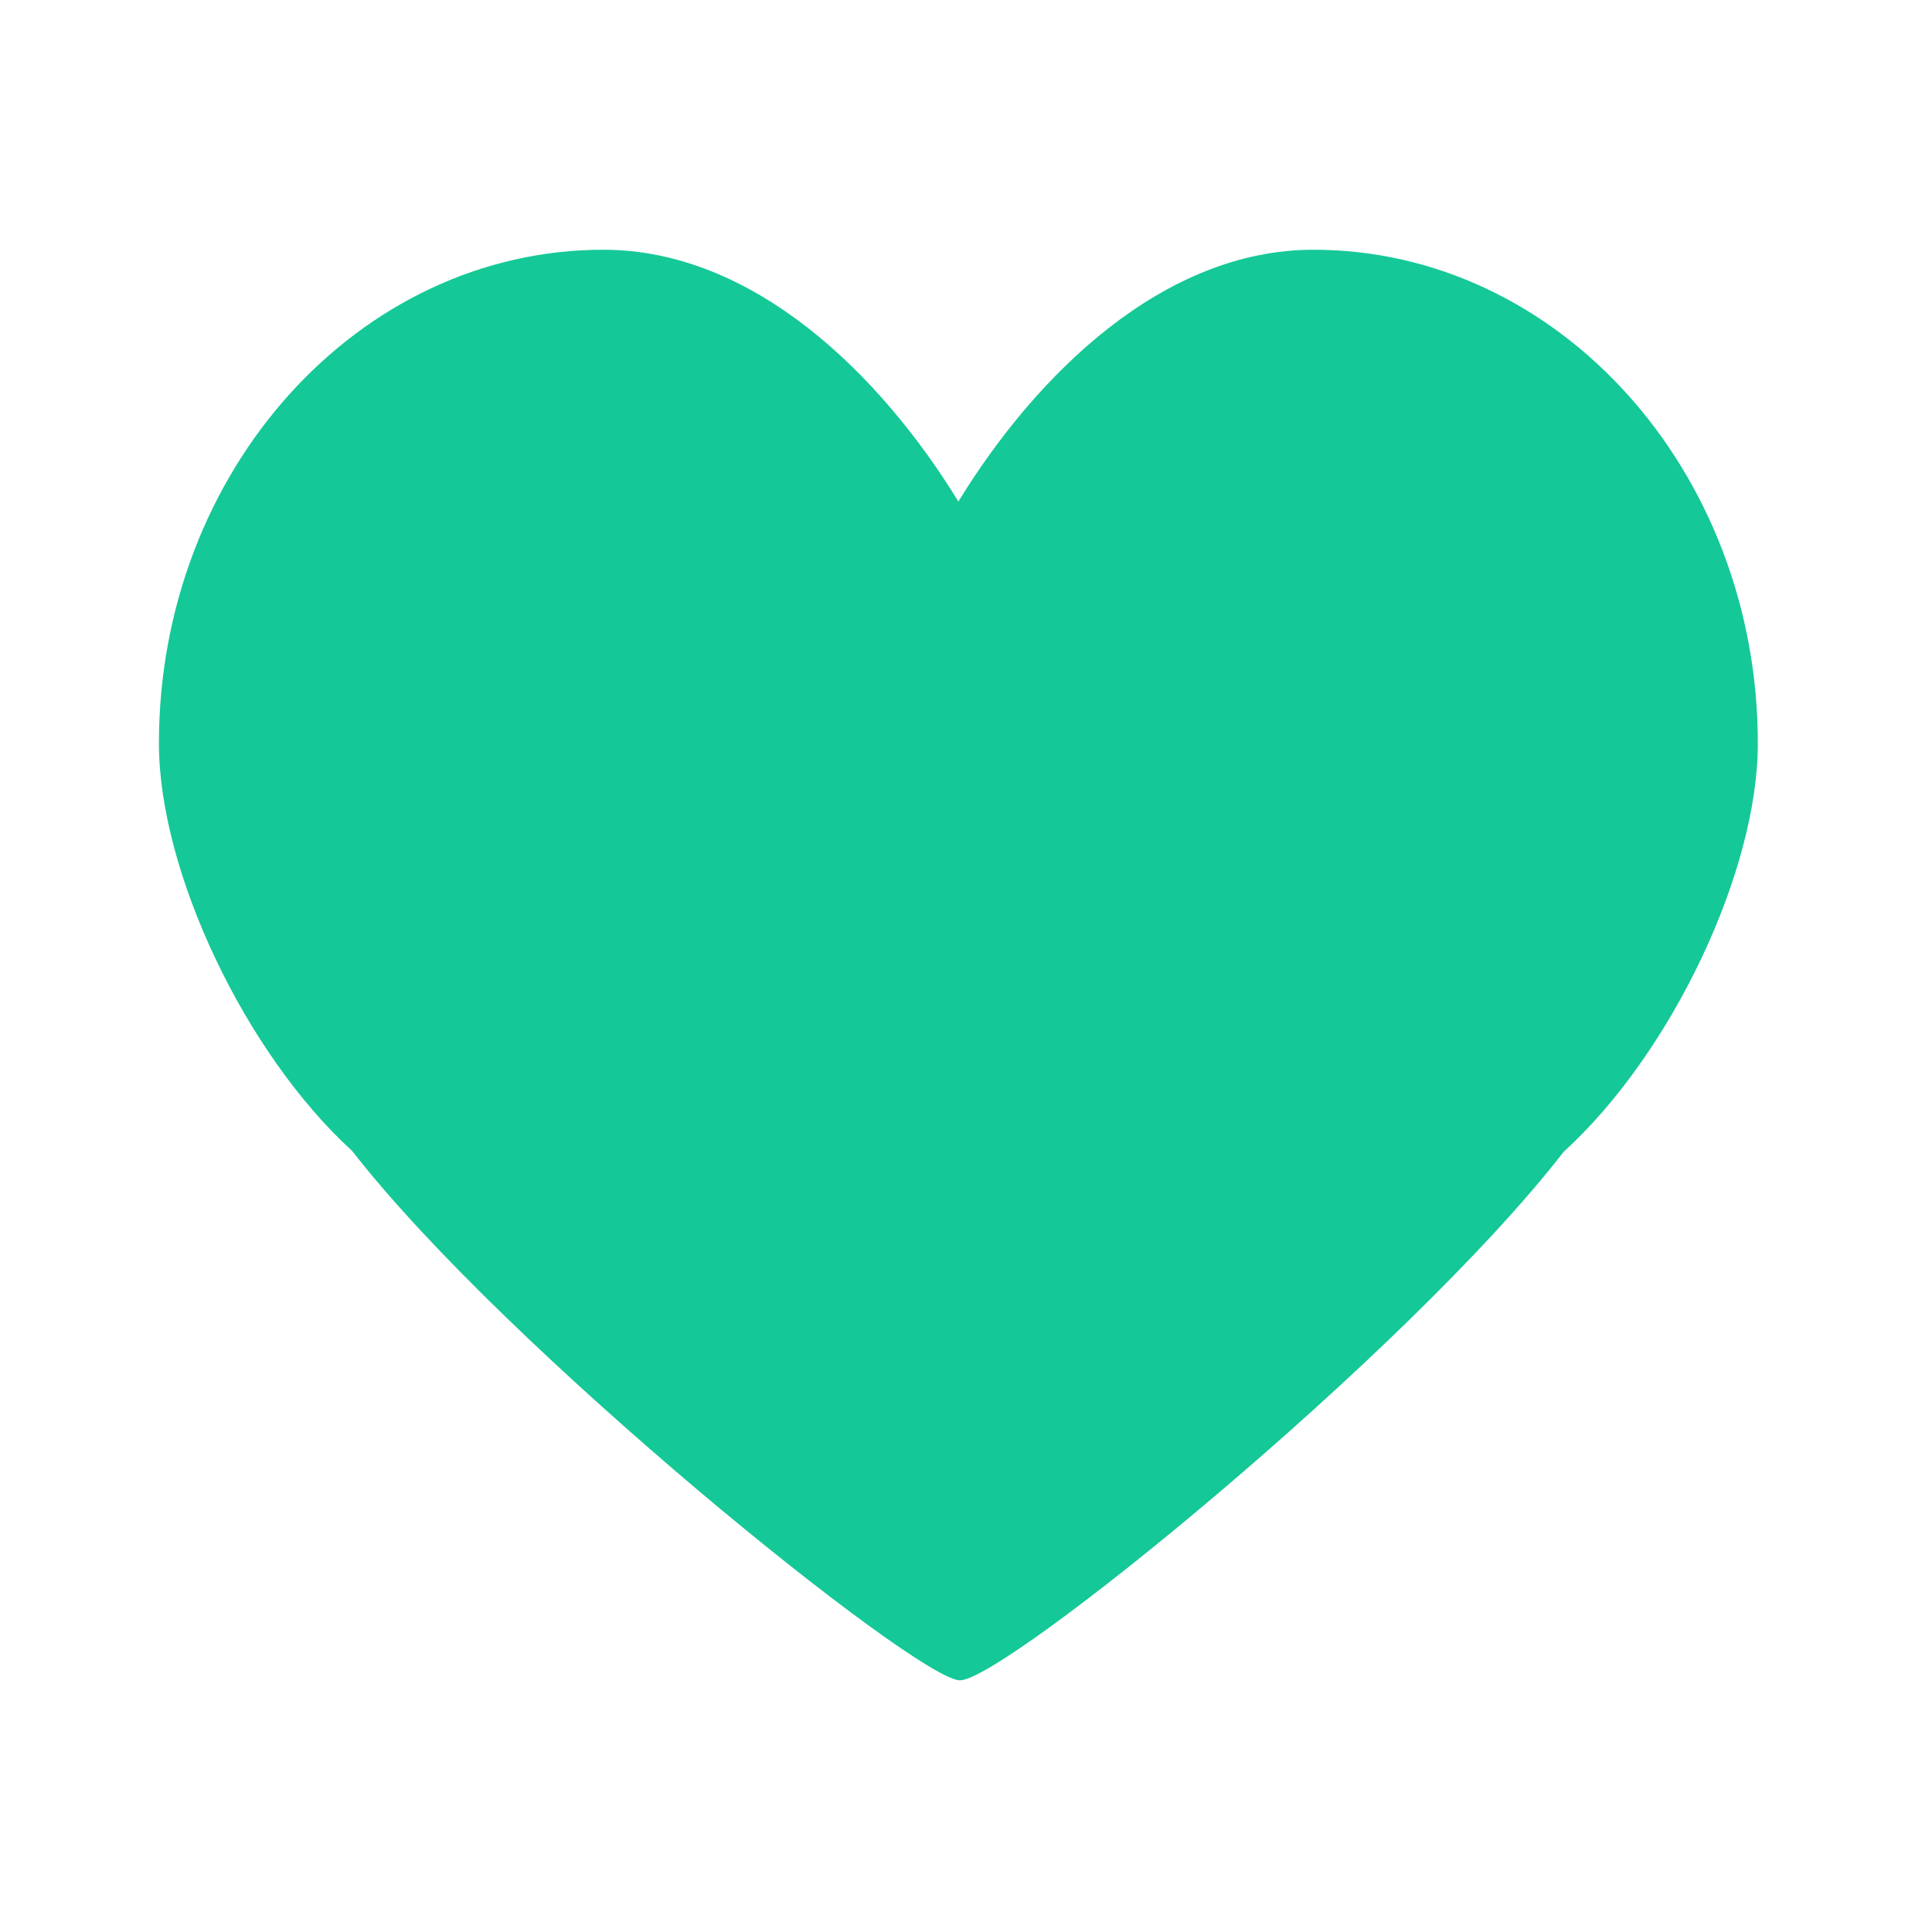 <?xml version="1.0" standalone="no"?><!DOCTYPE svg PUBLIC "-//W3C//DTD SVG 1.1//EN" "http://www.w3.org/Graphics/SVG/1.1/DTD/svg11.dtd"><svg t="1533354008480" class="icon" style="" viewBox="0 0 1024 1024" version="1.1" xmlns="http://www.w3.org/2000/svg" p-id="3435" xmlns:xlink="http://www.w3.org/1999/xlink" width="200" height="200"><defs><style type="text/css"></style></defs><path d="M508.766 890.615c-22.497 0-239.806-174.754-322.13-280.599C130.012 558.359 84.232 461.964 84.232 394.017c0-144.307 105.673-261.651 235.56-261.651 79.319 0 146.614 65.641 188.17 133.46 41.53-67.819 108.826-133.46 188.168-133.46 129.888 0 235.558 117.345 235.558 261.651 0 68.124-46.02 164.69-102.881 216.434C745.698 717.648 532.526 890.615 508.766 890.615z" p-id="3436" fill="#15c897"></path></svg>